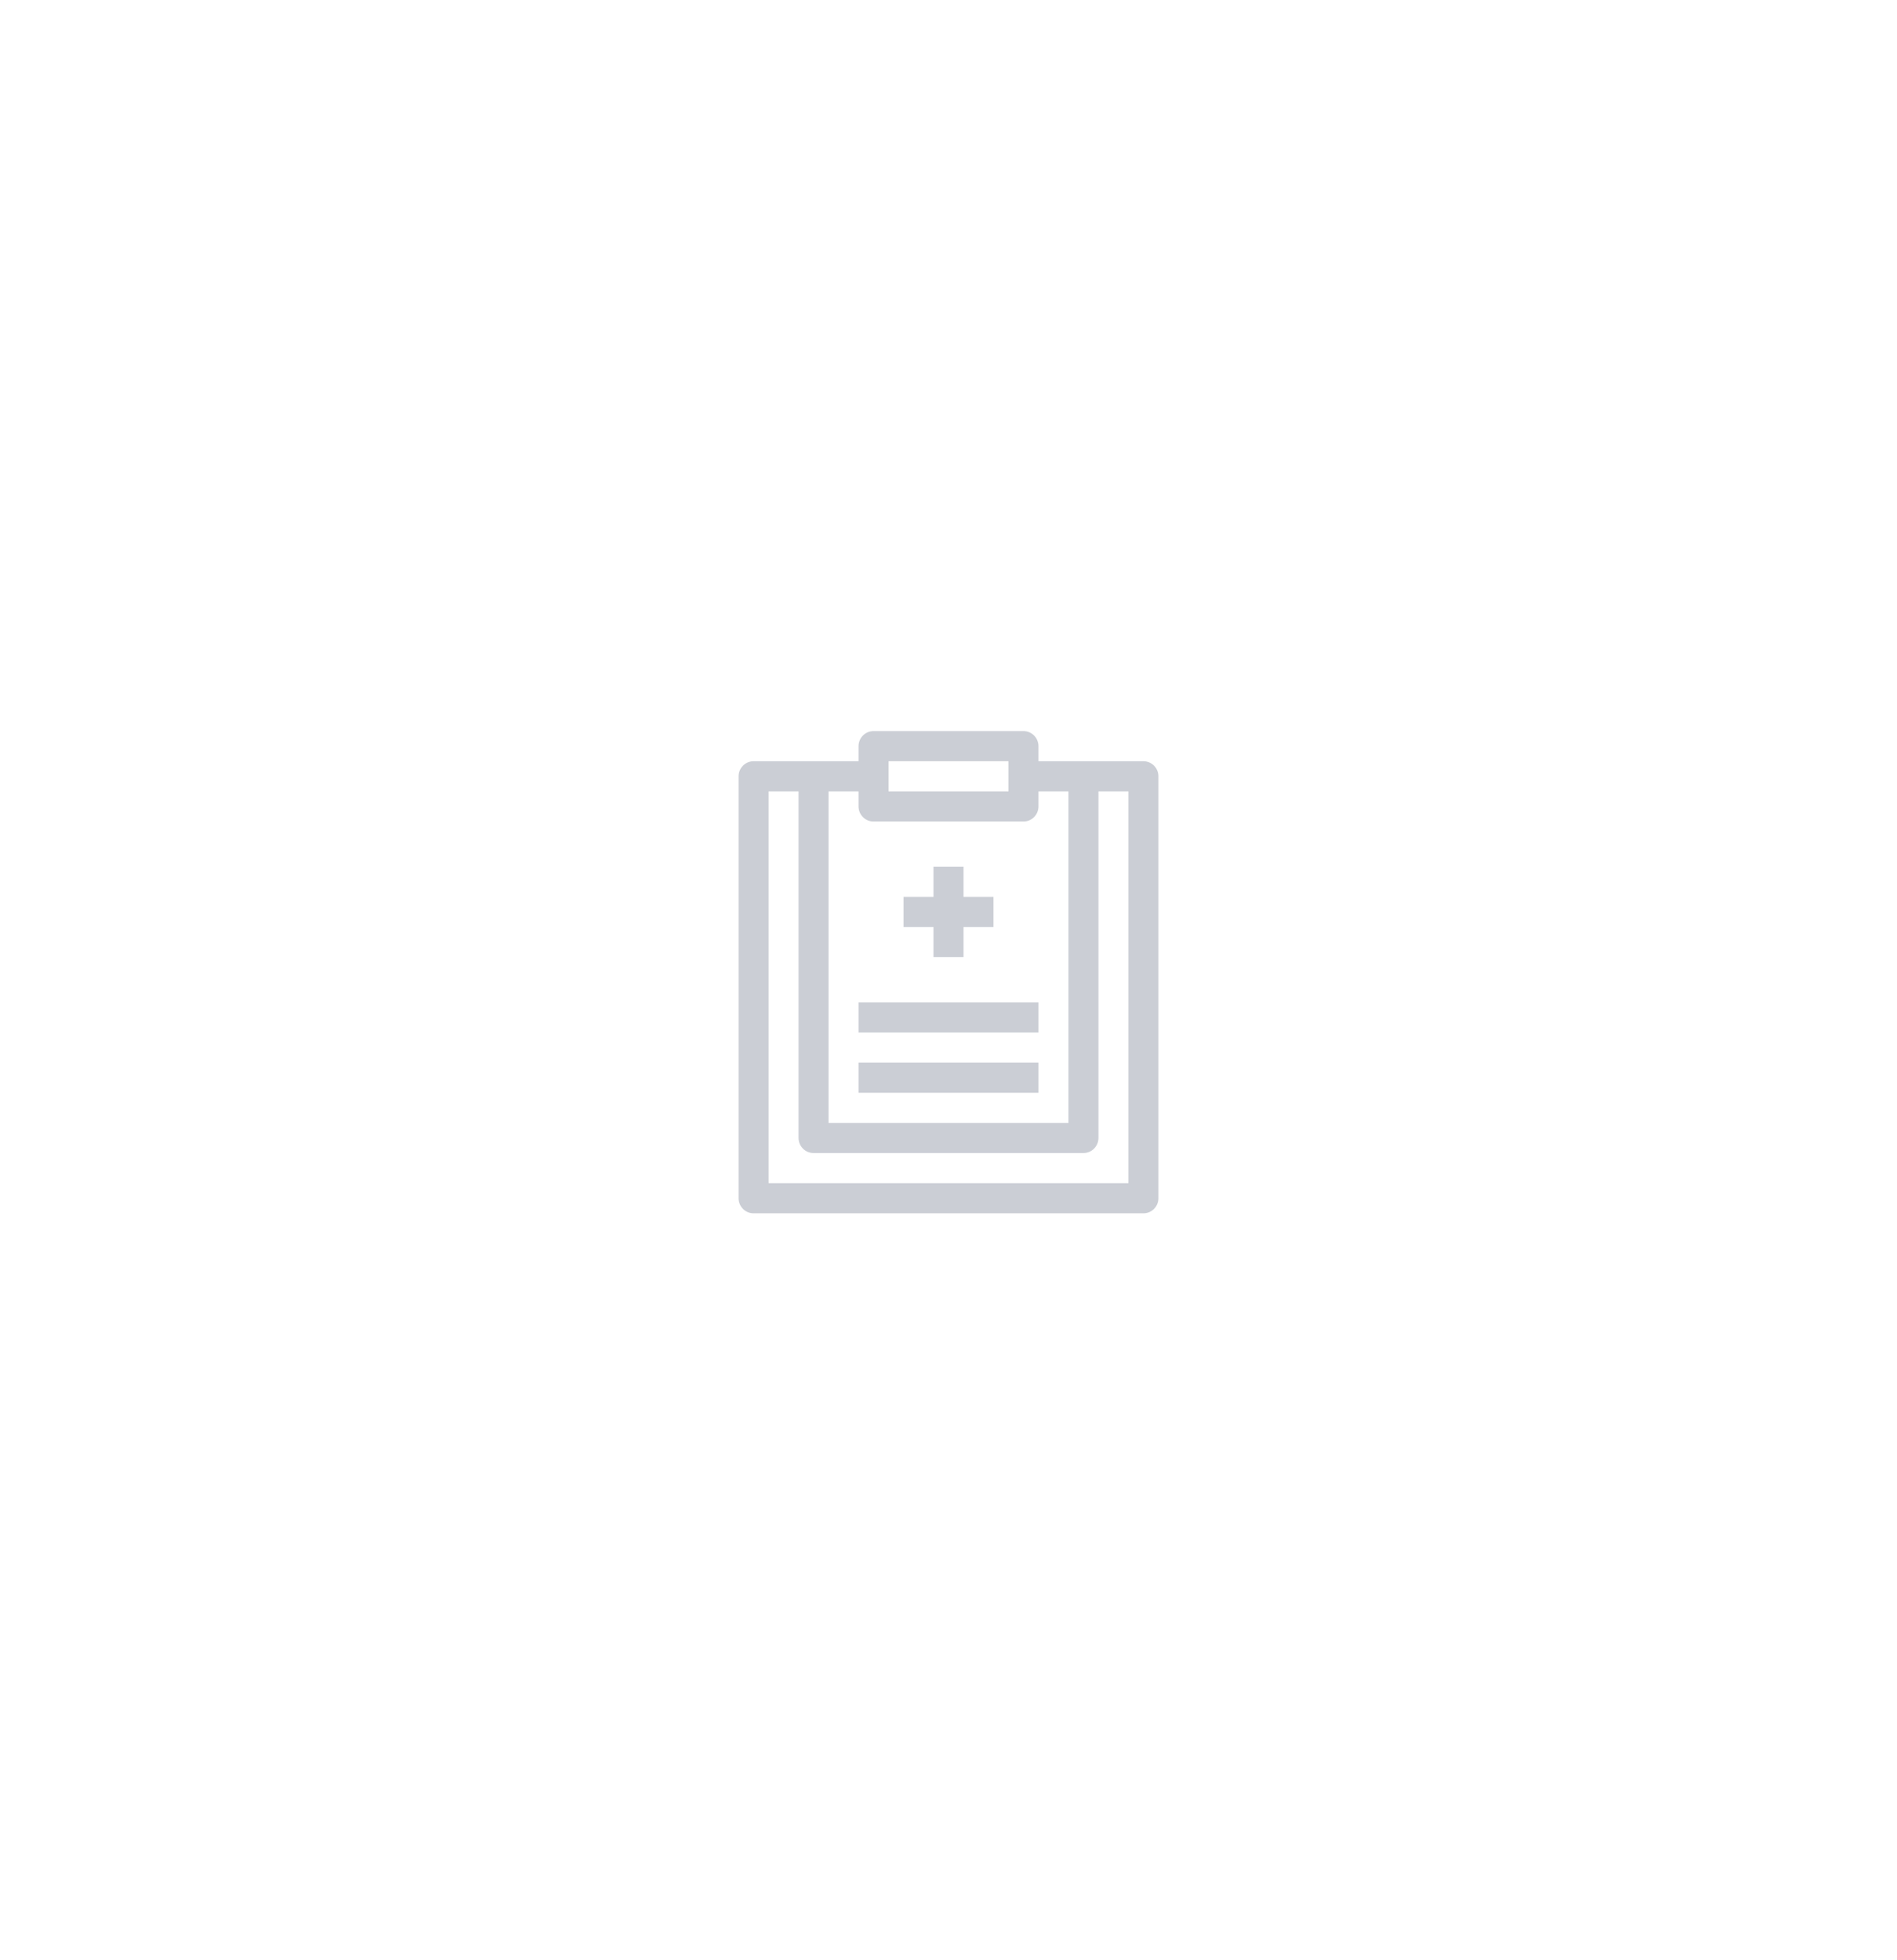 <?xml version="1.0" encoding="UTF-8"?>
<svg width="244px" height="252px" viewBox="0 0 244 252" version="1.1" xmlns="http://www.w3.org/2000/svg">
  <!-- Generator: Sketch 48.2 (47327) - http://www.bohemiancoding.com/sketch -->
  <title>ic_sinistre</title>
  <desc>Created with Sketch.</desc>
  <defs>
    <filter x="-15.5%" y="-135.7%" width="130.9%" height="437.8%" filterUnits="objectBoundingBox" id="filter-1">
      <feOffset dx="0" dy="29" in="SourceAlpha" result="shadowOffsetOuter1"></feOffset>
      <feGaussianBlur stdDeviation="72.5" in="shadowOffsetOuter1" result="shadowBlurOuter1"></feGaussianBlur>
      <feColorMatrix values="0 0 0 0 0   0 0 0 0 0   0 0 0 0 0  0 0 0 0.08 0" type="matrix" in="shadowBlurOuter1"
                     result="shadowMatrixOuter1"></feColorMatrix>
      <feMerge>
        <feMergeNode in="shadowMatrixOuter1"></feMergeNode>
        <feMergeNode in="SourceGraphic"></feMergeNode>
      </feMerge>
    </filter>
  </defs>
  <g id="accueil" stroke="none" stroke-width="1" fill="none" fill-rule="evenodd"
     transform="translate(-417, -177)">
    <g id="menu" filter="url(#filter-1)" transform="translate(-211, 205)" fill="#CBCED5"
       fill-rule="nonzero">
      <g id="Sinistres" transform="translate(615, 0)">
        <g id="ic_sinistre" transform="translate(108, 37)">
          <path
            d="M52.071,3.875 L38.571,3.875 L38.571,1.938 C38.571,0.868 37.707,0 36.643,0 L17.357,0 C16.293,0 15.429,0.868 15.429,1.938 L15.429,3.875 L1.929,3.875 C0.864,3.875 0,4.743 0,5.812 L0,60.062 C0,61.132 0.864,62 1.929,62 L52.071,62 C53.138,62 54,61.132 54,60.062 L54,5.812 C54,4.743 53.138,3.875 52.071,3.875 Z M19.286,3.875 L34.714,3.875 L34.714,7.75 L19.286,7.75 L19.286,3.875 Z M11.571,7.75 L15.429,7.75 L15.429,9.688 C15.429,10.757 16.293,11.625 17.357,11.625 L36.643,11.625 C37.707,11.625 38.571,10.757 38.571,9.688 L38.571,7.75 L42.429,7.75 L42.429,50.375 L11.571,50.375 L11.571,7.75 Z M50.143,58.125 L3.857,58.125 L3.857,7.75 L7.714,7.75 L7.714,52.312 C7.714,53.382 8.578,54.25 9.643,54.25 L44.357,54.25 C45.424,54.25 46.286,53.382 46.286,52.312 L46.286,7.75 L50.143,7.75 L50.143,58.125 Z"
            id="Shape"></path>
          <polygon id="Shape"
                   points="28.929 21.312 28.929 17.438 25.071 17.438 25.071 21.312 21.214 21.312 21.214 25.188 25.071 25.188 25.071 29.062 28.929 29.062 28.929 25.188 32.786 25.188 32.786 21.312"></polygon>
          <rect id="Rectangle-path" x="15.429" y="34.875" width="23.143" height="3.875"></rect>
          <rect id="Rectangle-path" x="15.429" y="42.625" width="23.143" height="3.875"></rect>
        </g>
      </g>
    </g>
  </g>
</svg>
